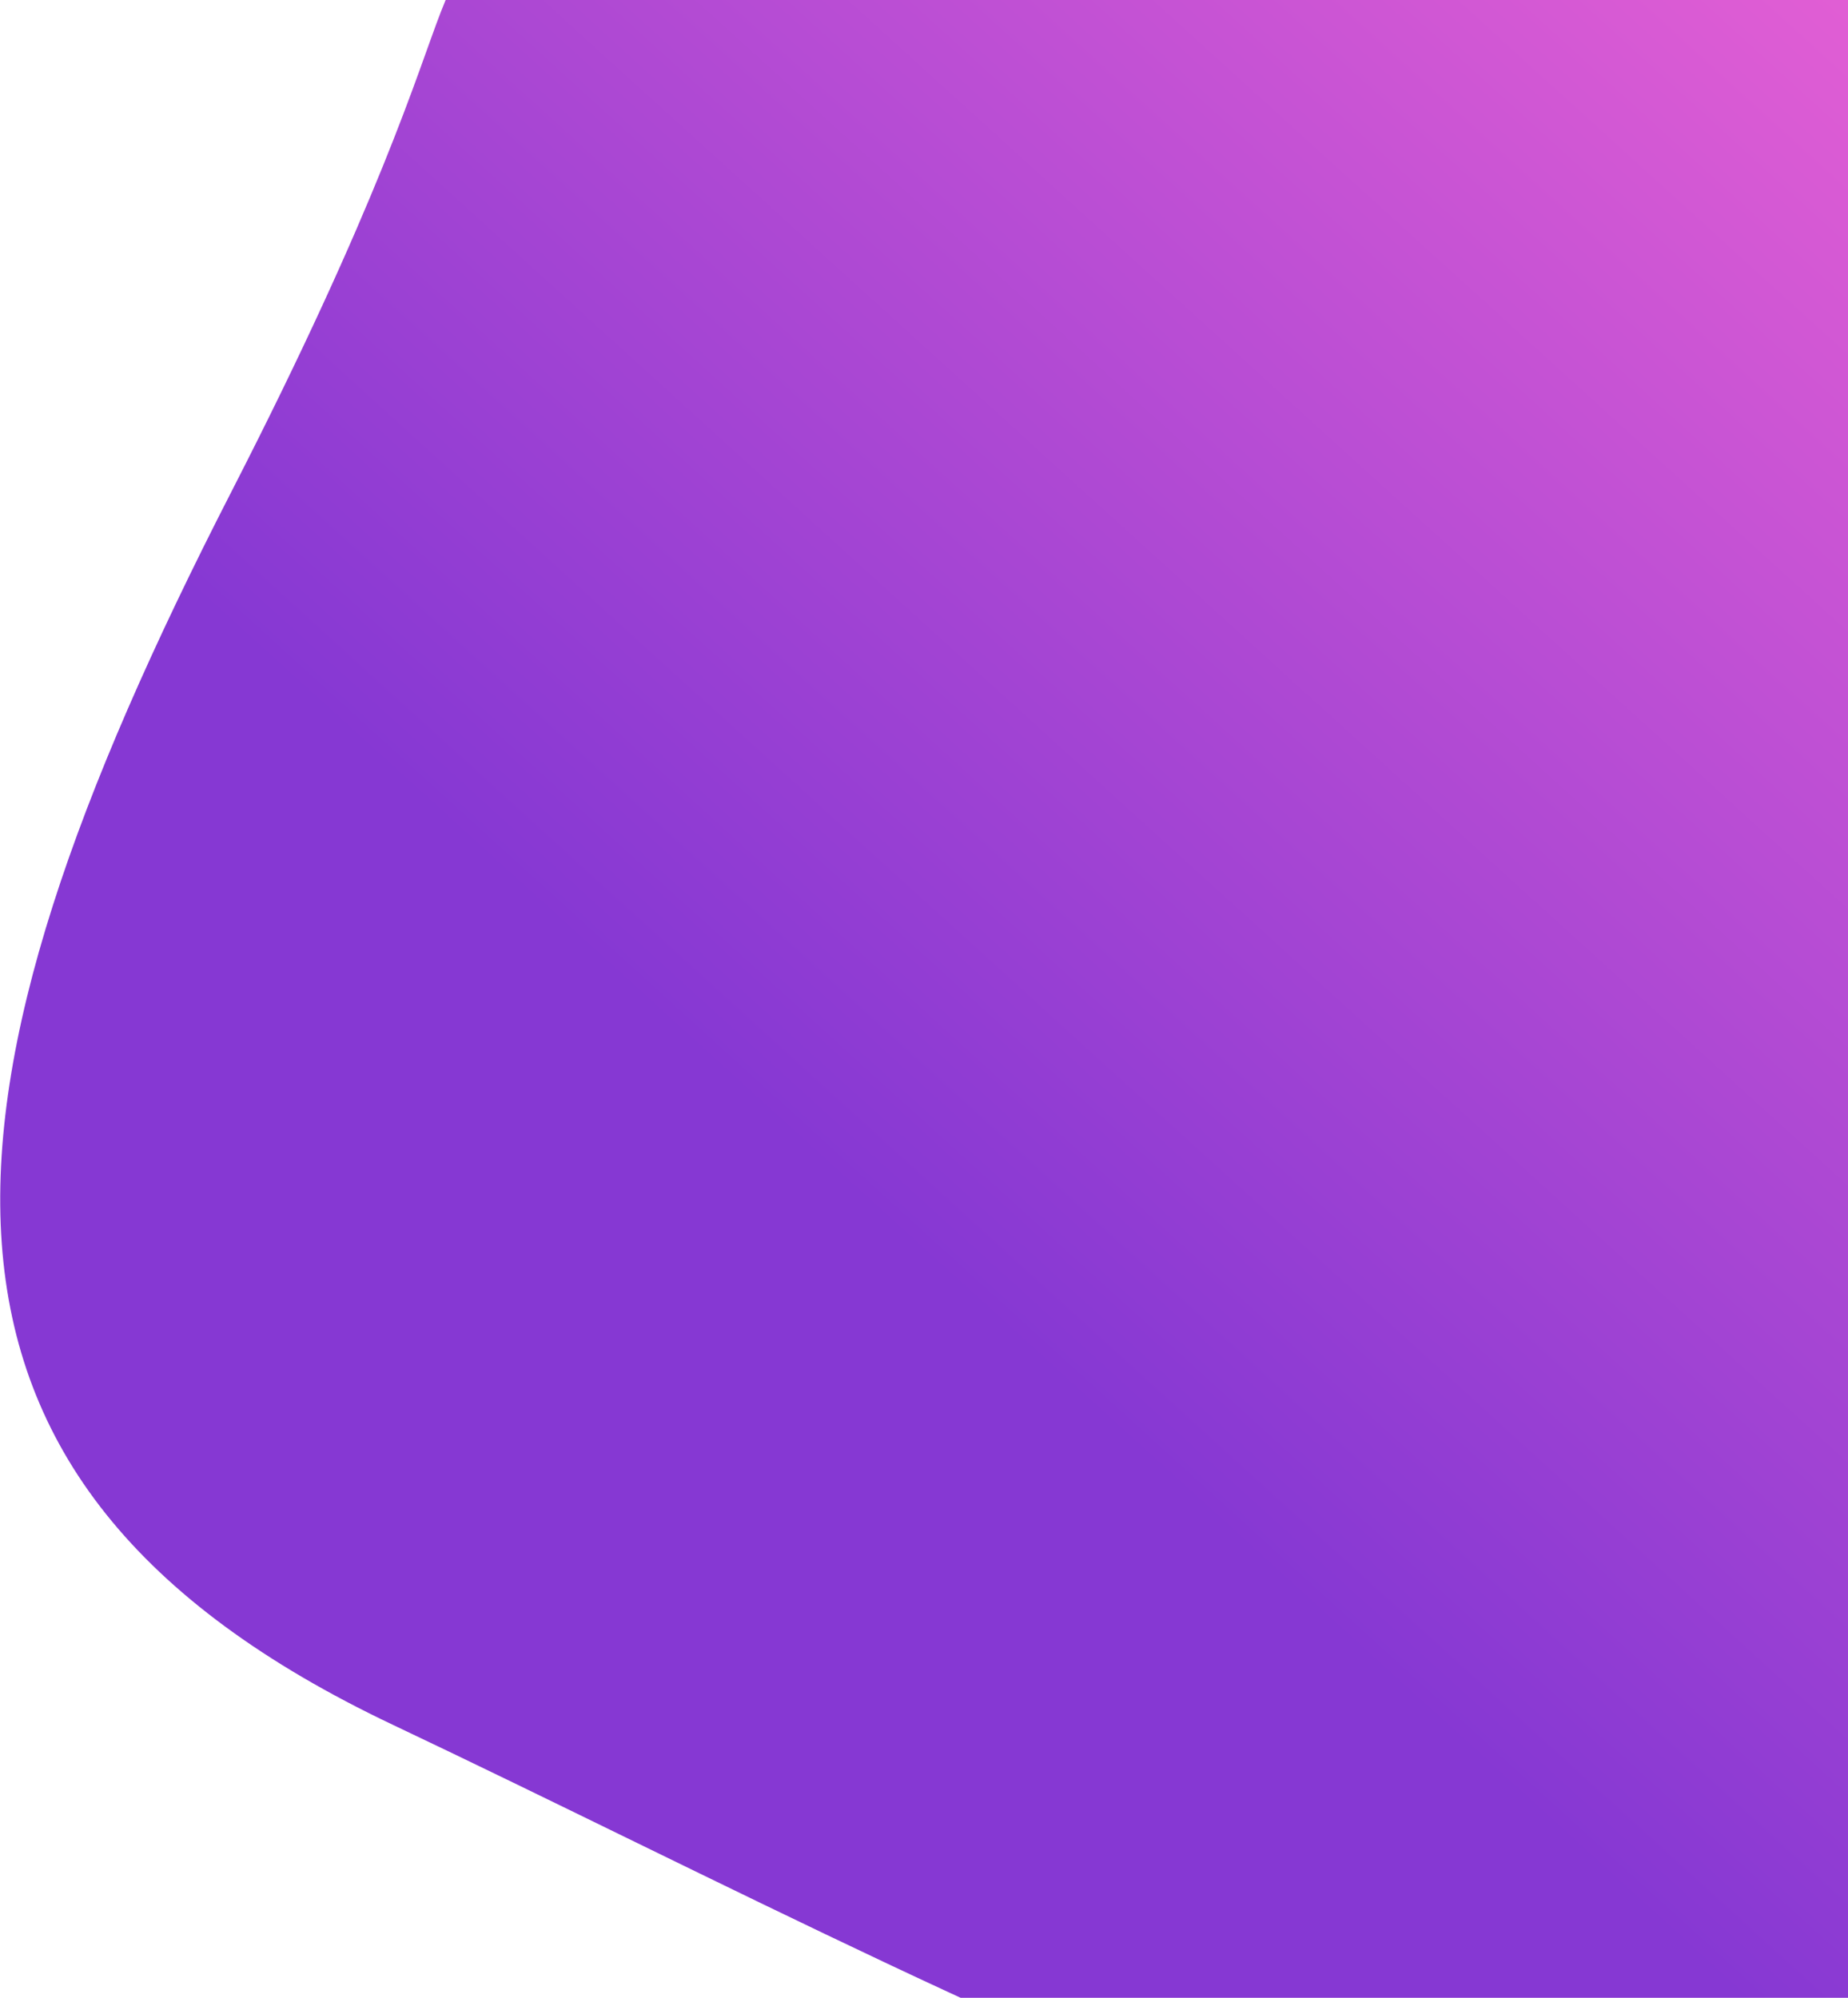 <svg width="999" height="1080" viewBox="0 0 999 1080" fill="none" xmlns="http://www.w3.org/2000/svg">
<path d="M306.5 -31.5L882 -31.5C999 -31.5 999 -151.22 999 -10V480.5V1082.5C999 1347.06 553.889 1094.34 212.5 932.5C-67 800 -42.929 593.465 125.001 266C285 -46 206.667 -15 306.5 -31.5Z" fill="url(#paint0_linear_107_3)"/>
<defs>
<linearGradient id="paint0_linear_107_3" x1="999" y1="-2.5" x2="433" y2="620.5" gradientUnits="userSpaceOnUse">
<stop offset="0" stop-color="#86C0E0"/>
<stop offset="0" stop-color="#E15ED4"/>
<stop offset="1" stop-color="#8638D3"/>
</linearGradient>
</defs>
</svg>
